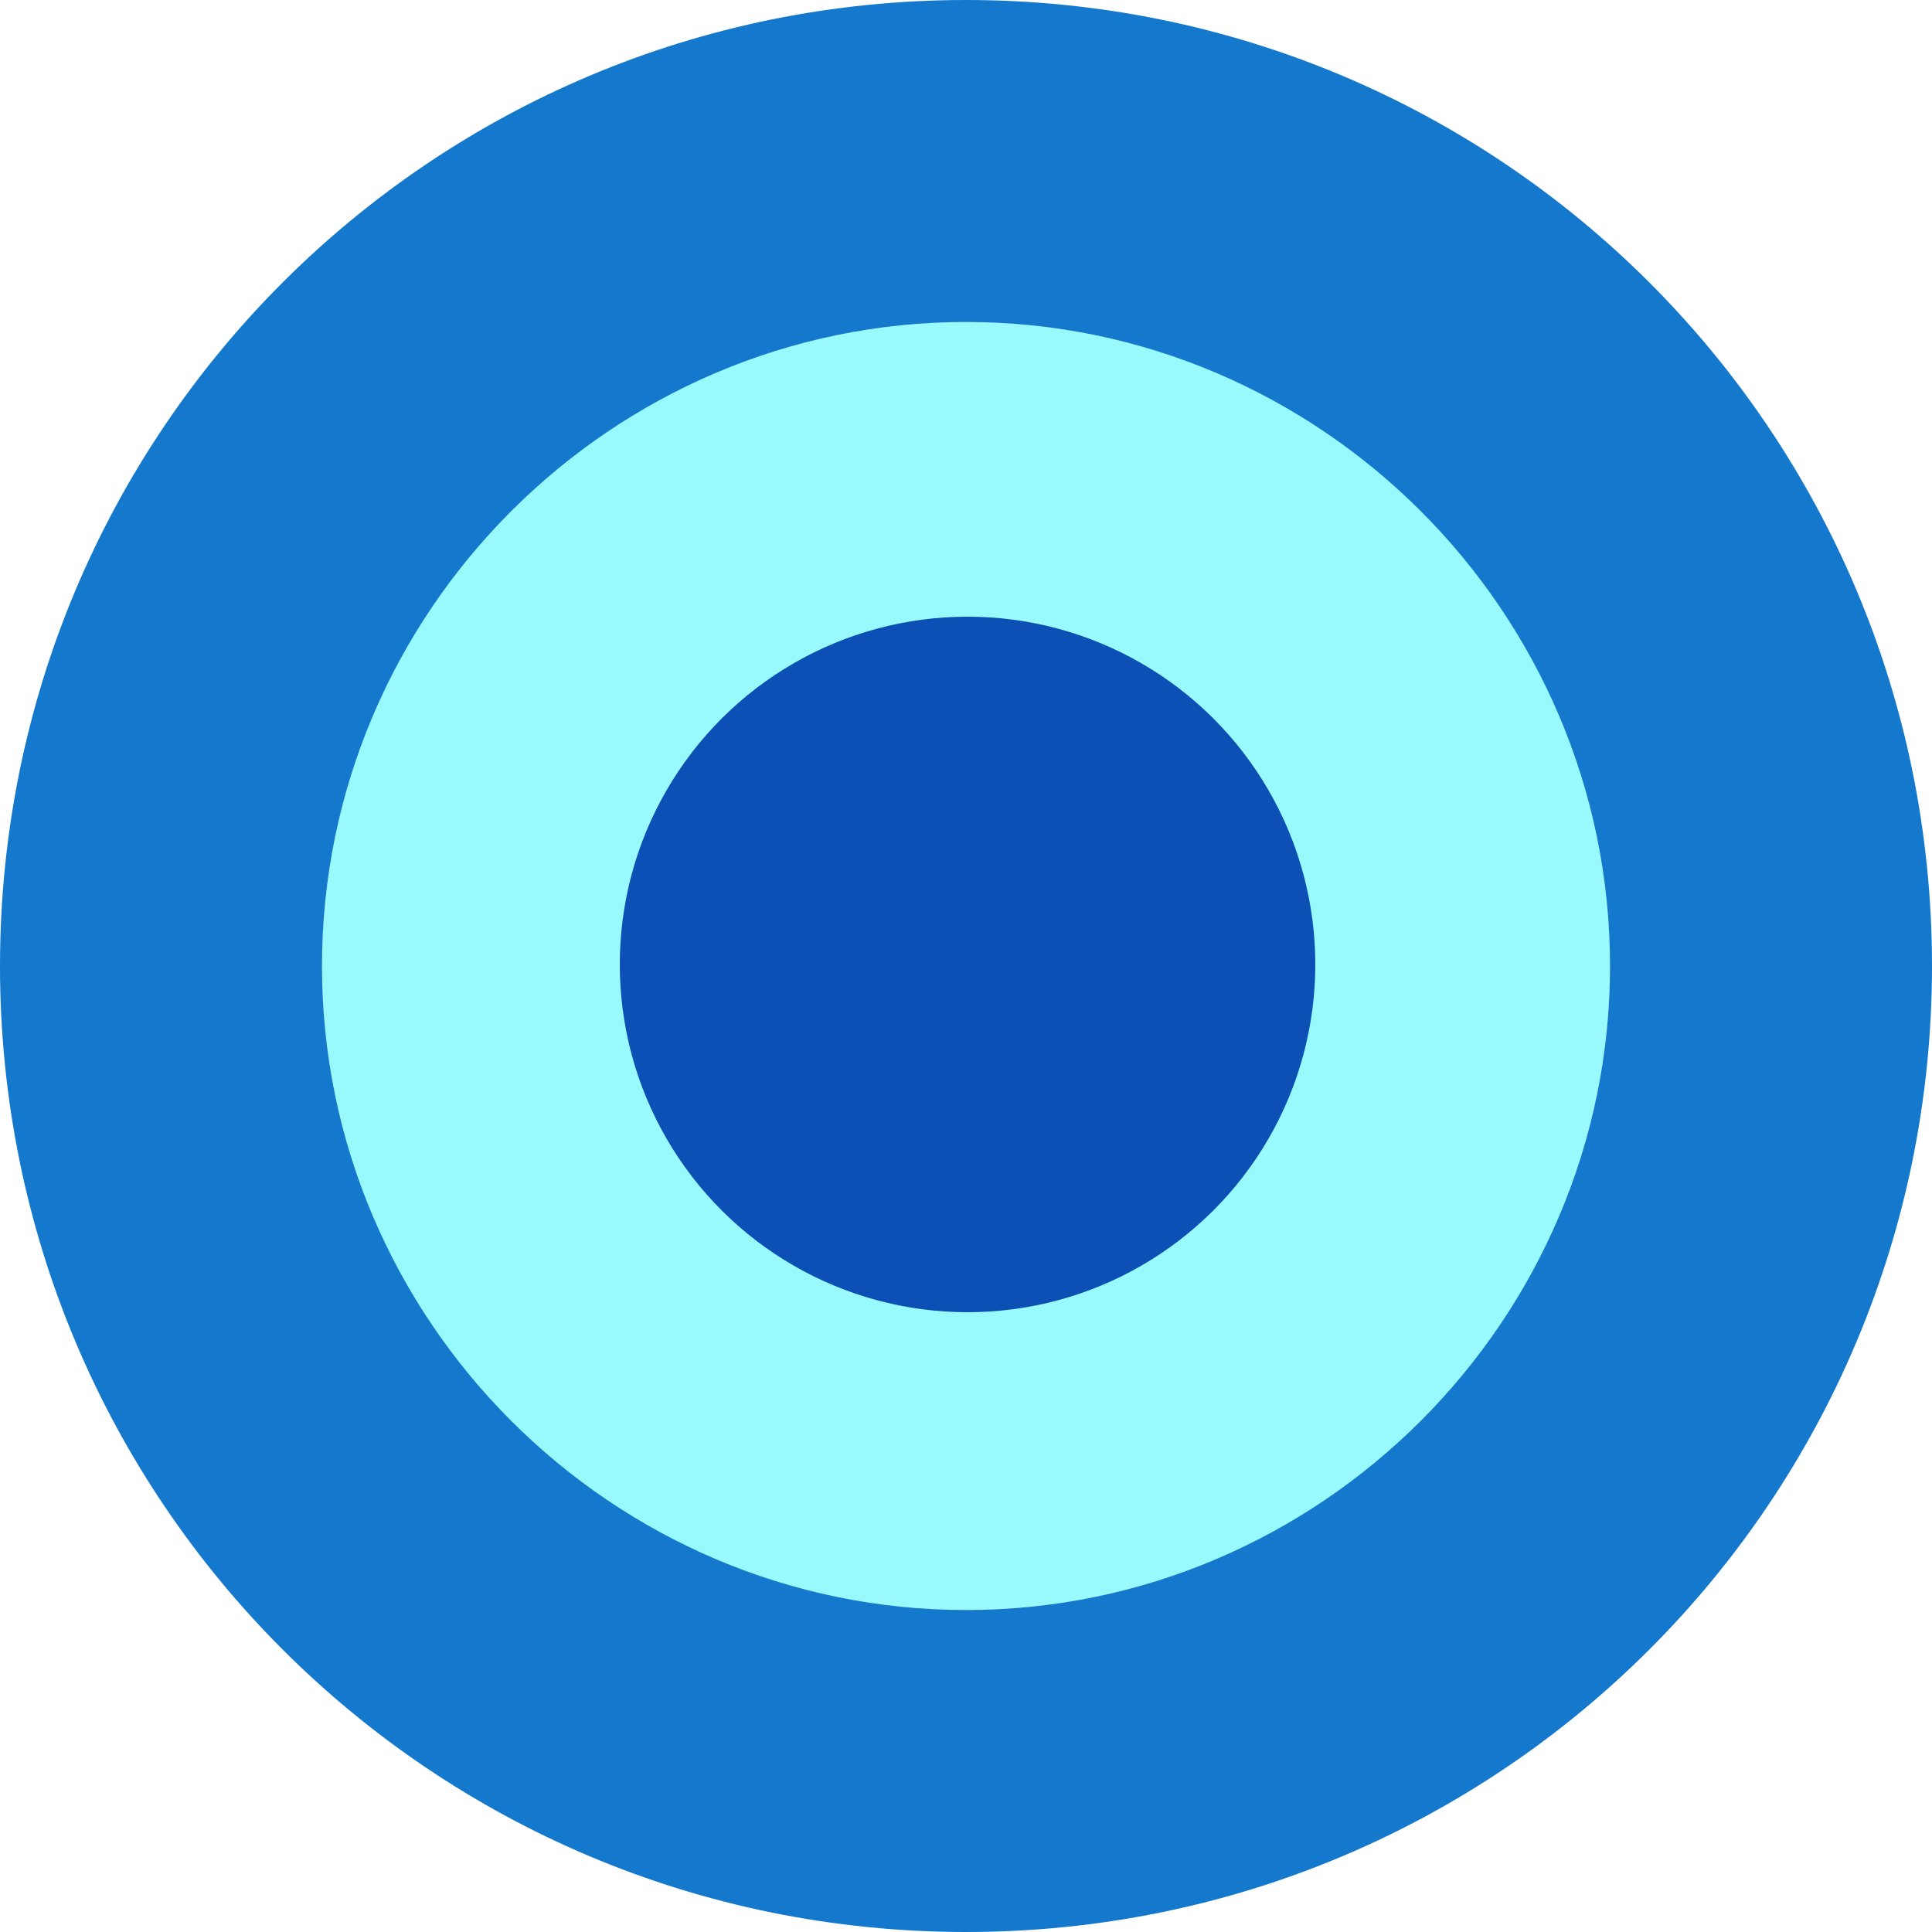 <?xml version="1.0" encoding="utf-8"?>
<!-- Generator: Adobe Illustrator 25.0.1, SVG Export Plug-In . SVG Version: 6.00 Build 0)  -->
<svg version="1.2" baseProfile="tiny" id="Capa_1" xmlns="http://www.w3.org/2000/svg" xmlns:xlink="http://www.w3.org/1999/xlink"
	 x="0px" y="0px" viewBox="0 0 30 30" overflow="visible" xml:space="preserve">
<g id="Group_2472" transform="translate(2727.532 -4525.655)">
	<g id="Group_1705" transform="translate(-2702.532 4530.655) rotate(90)">
		<g id="Group_1702_1_" transform="translate(0 0)">
			<g id="Ellipse_20_1_" transform="translate(0 0)">
				<g>
					<circle fill="#98FAFC" cx="10" cy="10" r="10"/>
				</g>
				<g>
					<path fill="#1478CC" d="M25,10c0,8.3-6.7,15-15,15S-5,18.3-5,10S1.7-5,10-5S25,1.7,25,10z M0,10c0,5.5,4.5,10,10,10
						s10-4.5,10-10S15.5,0,10,0S0,4.5,0,10z"/>
				</g>
			</g>
		</g>
	</g>
	<g id="Group_1715" transform="translate(-2707.108 4535.231) rotate(90)">
		<g id="Group_1702-2_1_">
			<g id="Ellipse_20-2_1_">
				<circle fill="#0C50B5" cx="5.4" cy="5.4" r="5.4"/>
			</g>
		</g>
	</g>
</g>
</svg>
